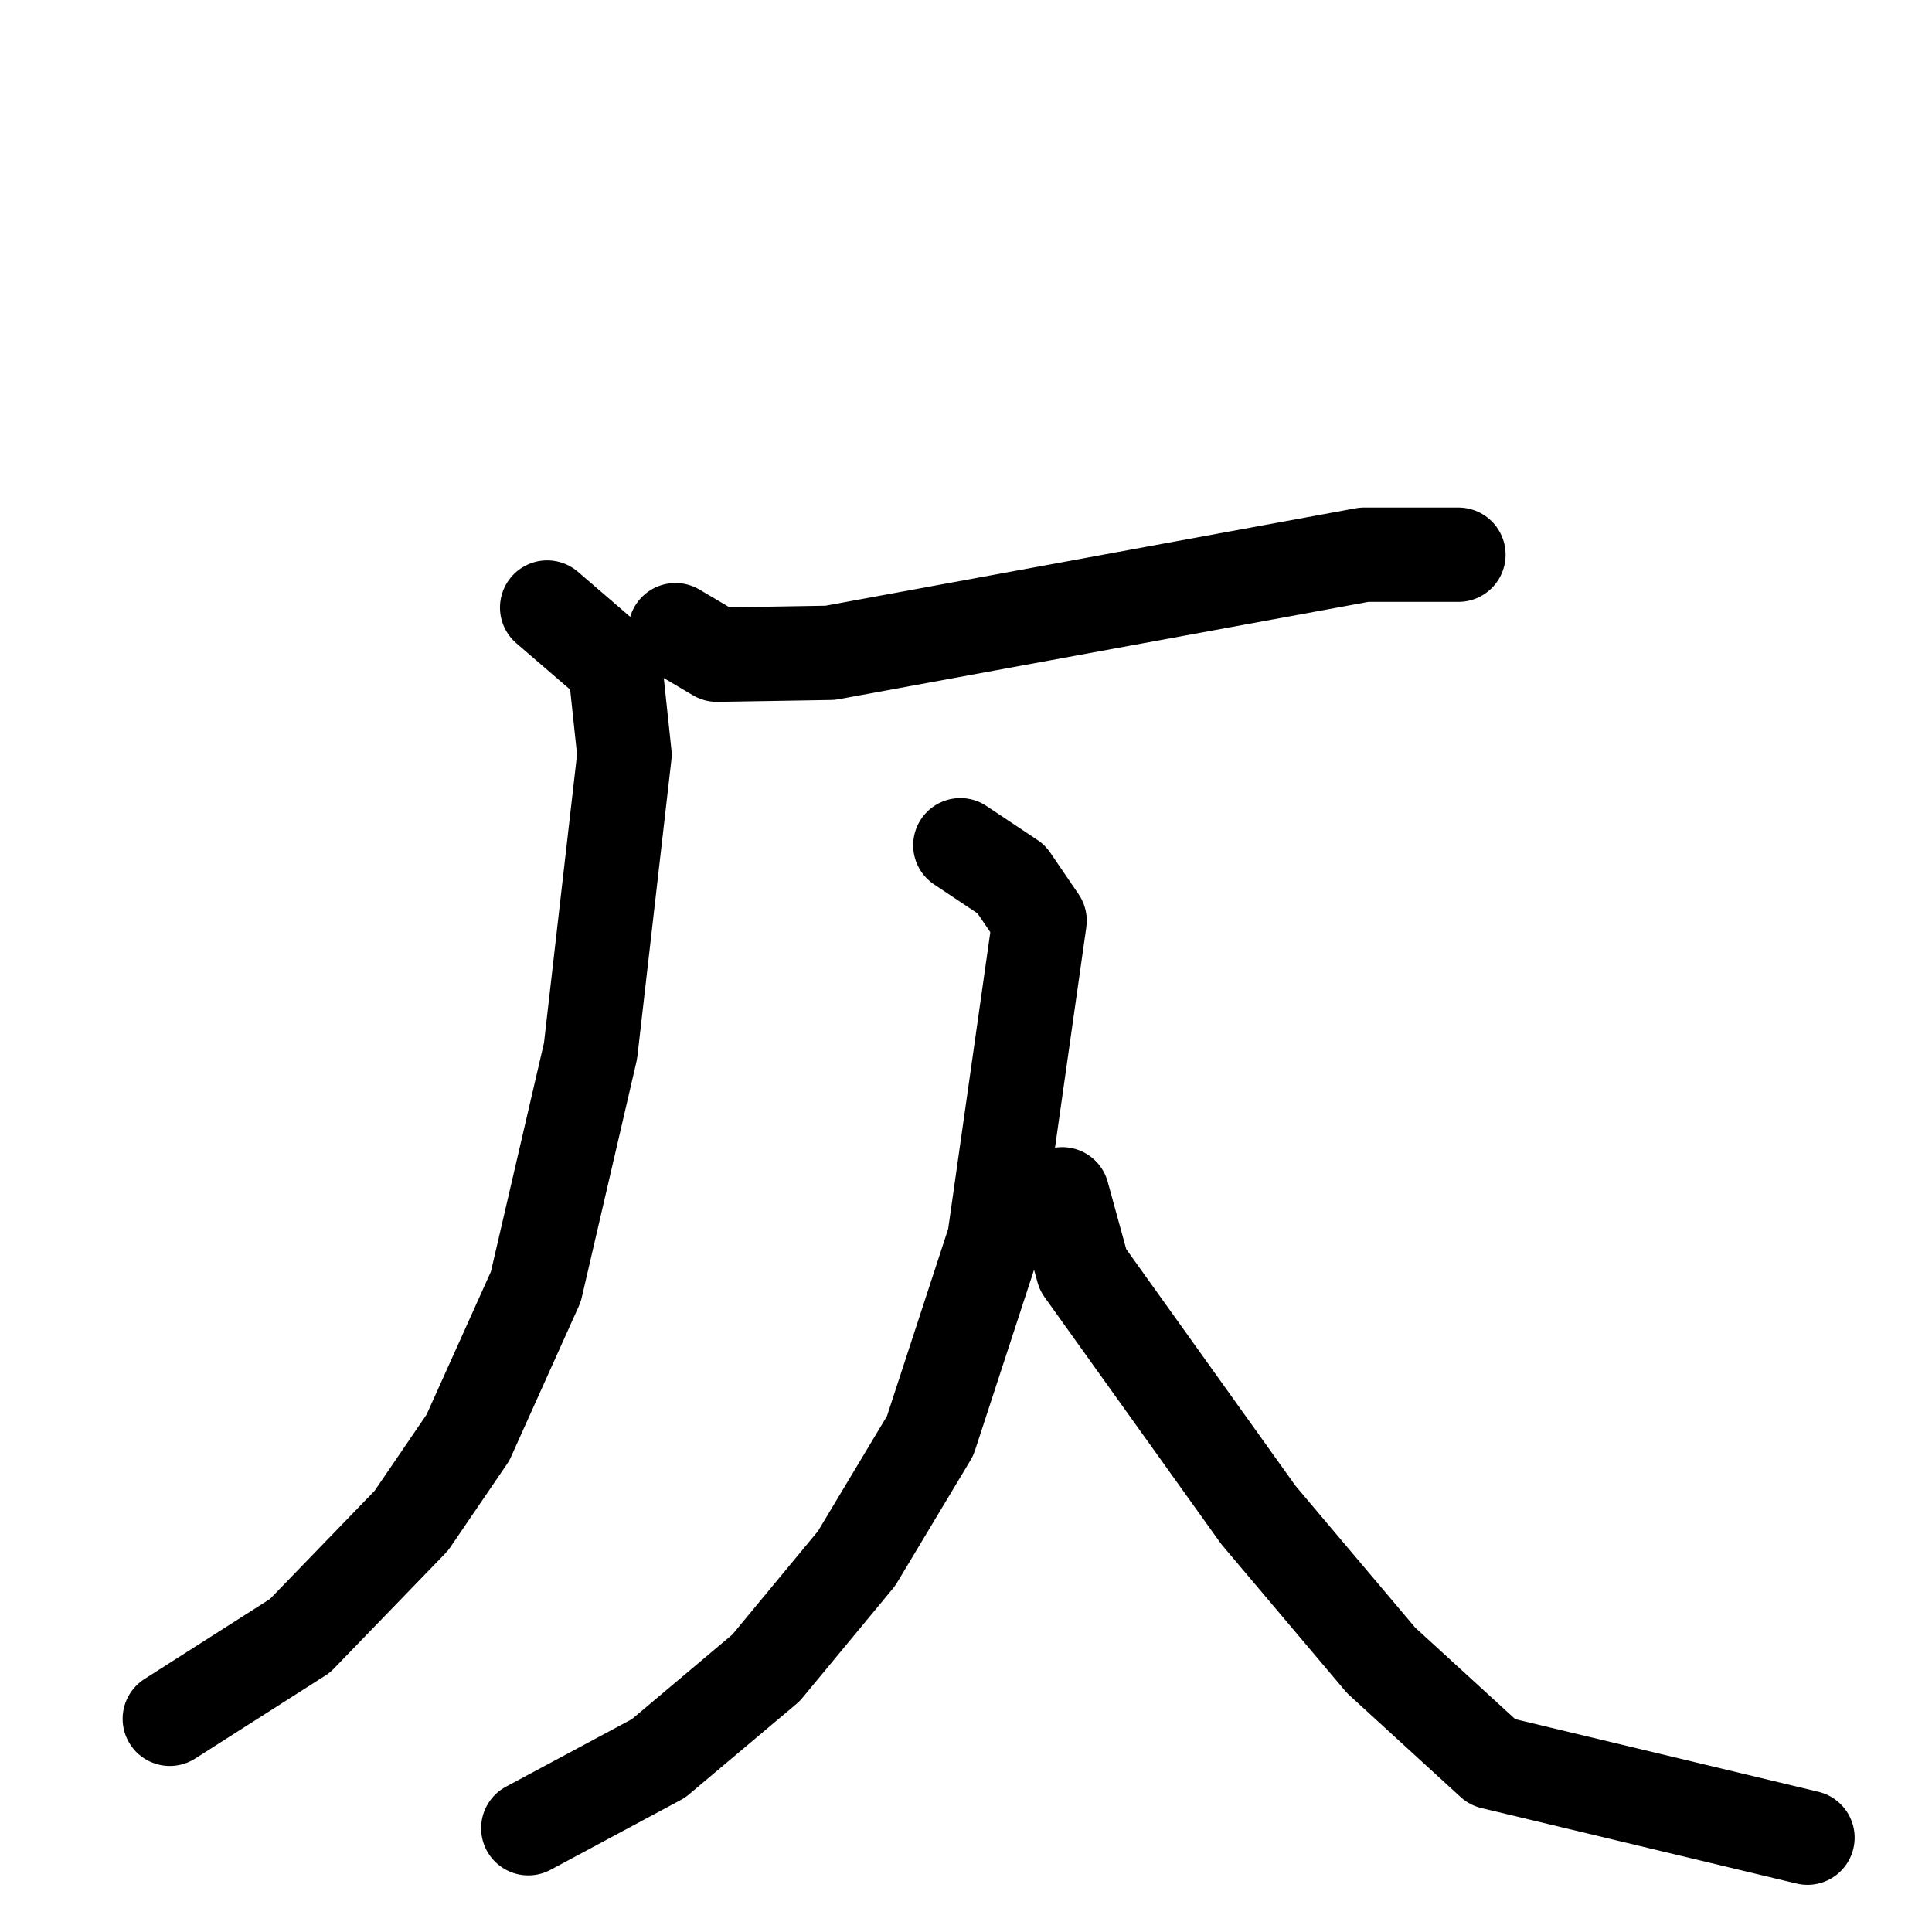 <svg xmlns="http://www.w3.org/2000/svg" viewBox="0 0 1024 1024">
  <g style="fill:none;stroke:#000000;stroke-width:50;stroke-linecap:round;stroke-linejoin:round;" transform="scale(1, 1) translate(0, 0)">
    <path d="M 358.0,334.0 L 380.0,347.0 L 440.0,346.0 L 723.0,294.0 L 773.0,294.0"/>
    <path d="M 290.0,322.0 L 326.0,353.0 L 331.0,400.0 L 313.0,557.0 L 284.0,682.0 L 248.0,762.0 L 218.0,806.0 L 159.0,867.0 L 90.0,911.0"/>
    <path d="M 509.0,448.0 L 536.0,466.0 L 551.0,488.0 L 527.0,657.0 L 493.0,761.0 L 454.0,826.0 L 406.0,884.0 L 349.0,932.0 L 280.0,969.0"/>
    <path d="M 563.0,633.0 L 574.0,673.0 L 667.0,803.0 L 732.0,880.0 L 791.0,934.0 L 958.0,974.0"/>
  </g>
</svg>
